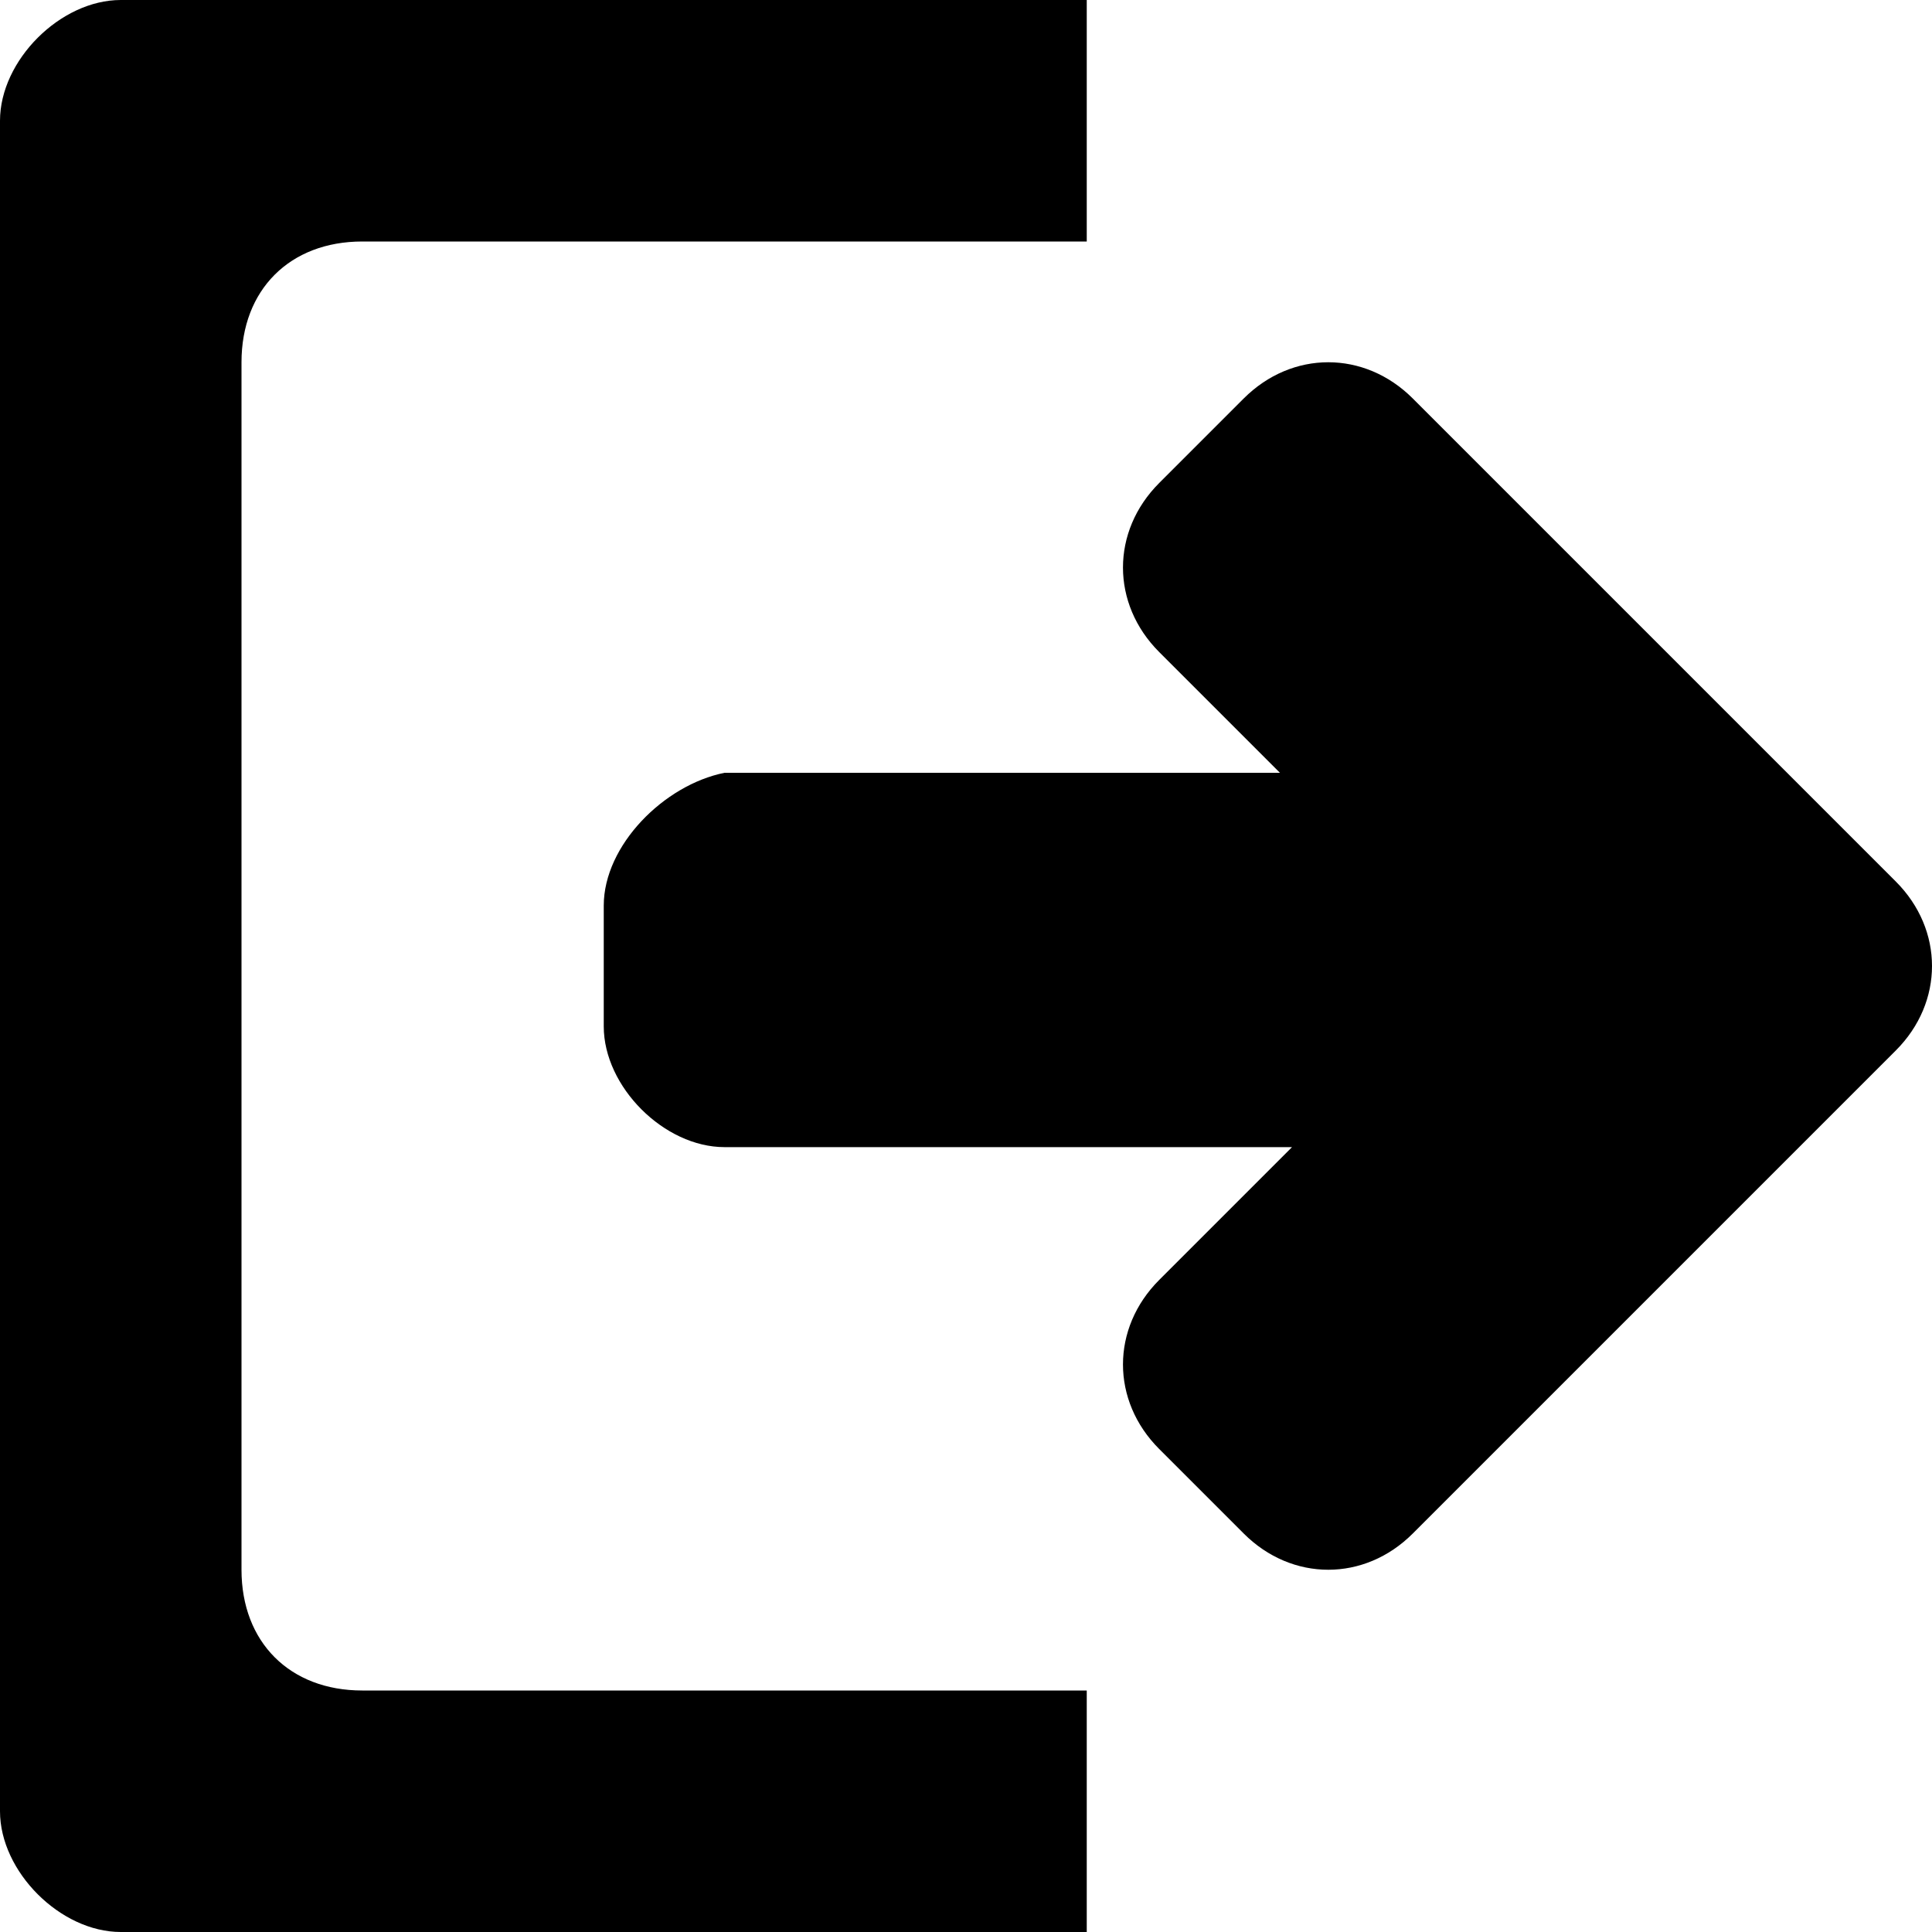 <?xml version="1.0" encoding="utf-8"?>
<!-- Generator: Adobe Illustrator 15.1.0, SVG Export Plug-In  -->
<!DOCTYPE svg PUBLIC "-//W3C//DTD SVG 1.1//EN" "http://www.w3.org/Graphics/SVG/1.1/DTD/svg11.dtd">
<svg version="1.1"
	 xmlns="http://www.w3.org/2000/svg" xmlns:xlink="http://www.w3.org/1999/xlink" xmlns:a="http://ns.adobe.com/AdobeSVGViewerExtensions/3.0/"
	 x="0px" y="0px"  viewBox="0 0 16 16" style="overflow:visible;enable-background:new 0 0 16 16;"
	 xml:space="preserve" preserveAspectRatio="xMinYMid meet">
<defs>
</defs>
<path  d="M9,16H1c-0.5,0-1-0.5-1-1V1c0-0.5,0.5-1,1-1h8v2H3C2.4,2,2,2.4,2,3v10c0,0.6,0.4,1,1,1h6V16z M5,7.5
	v1c0,0.5,0.5,1,1,1h4.7l-1.1,1.1c-0.4,0.4-0.4,1,0,1.4l0.7,0.7c0.4,0.4,1,0.4,1.4,0l4-4c0.4-0.4,0.4-1,0-1.4l-4-4
	c-0.4-0.4-1-0.4-1.4,0L9.6,4c-0.4,0.4-0.4,1,0,1.4l1,1H6C5.5,6.5,5,7,5,7.5z"/>
</svg>